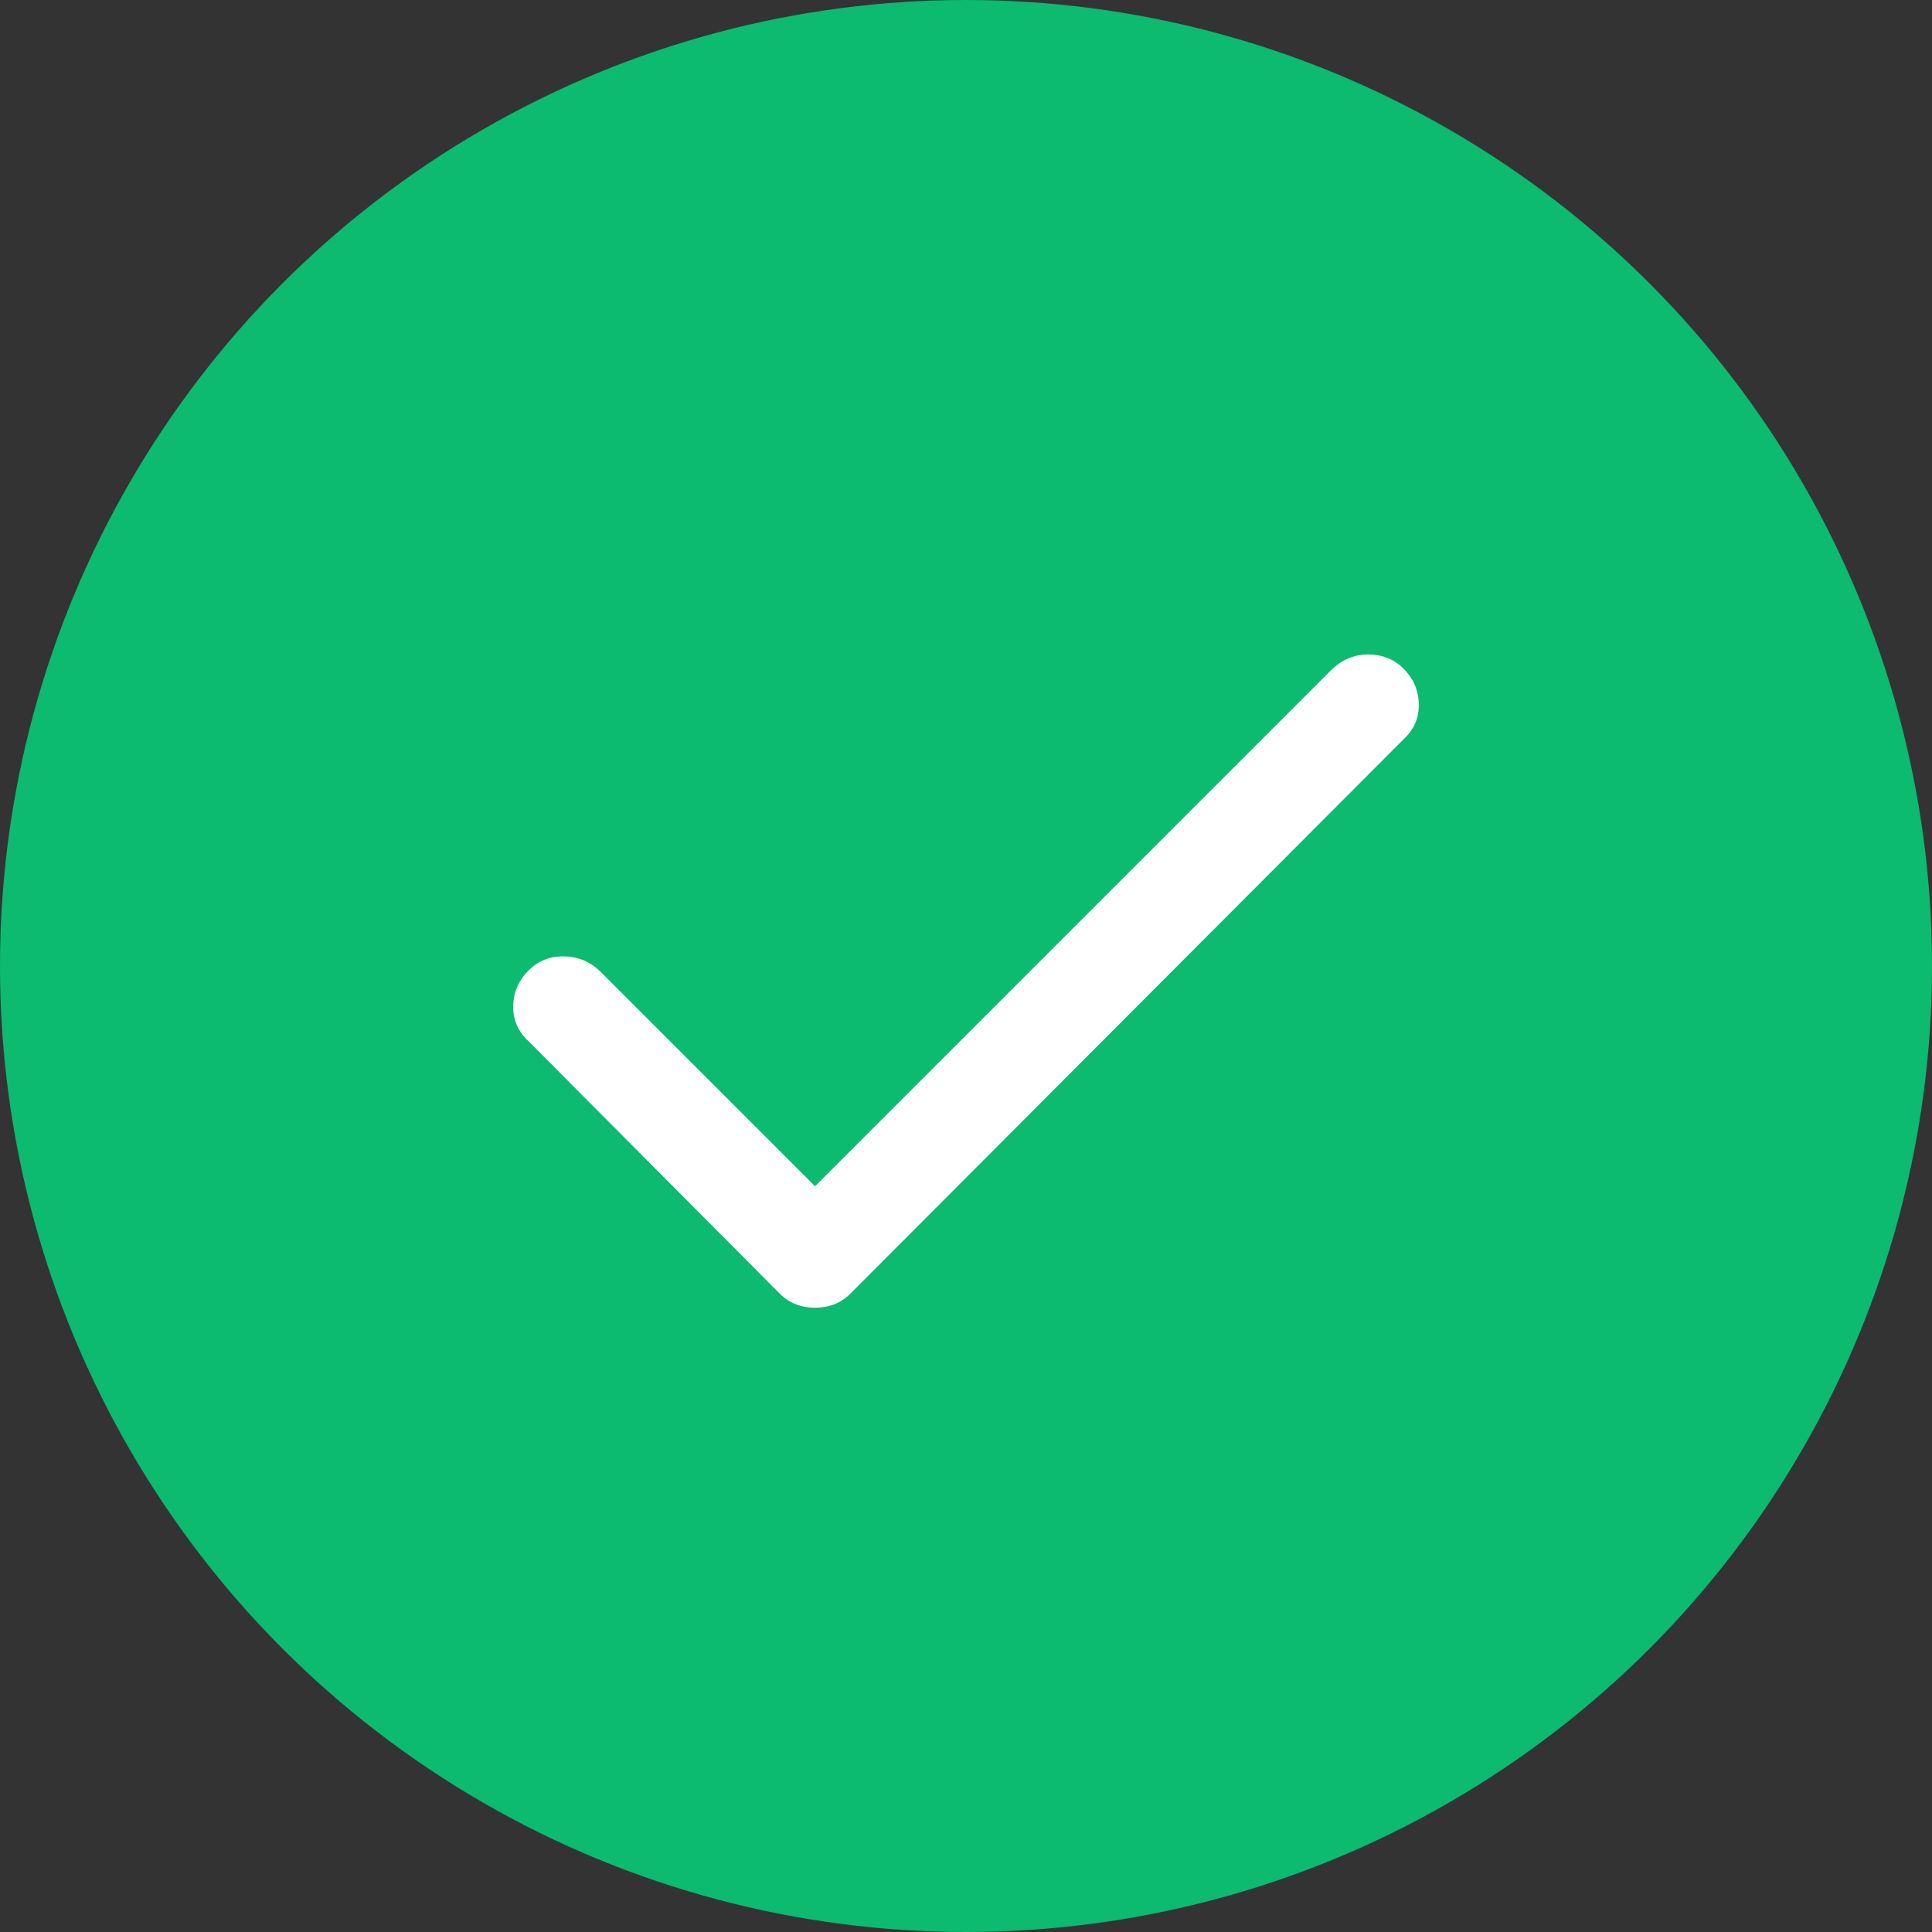 <svg width="32" height="32" viewBox="0 0 32 32" fill="none" xmlns="http://www.w3.org/2000/svg">
<rect x="0" y="0" width="32" height="32" fill="#333333" stroke="none"/>
<circle cx="16" cy="16" r="16" fill="#0CBA70"/>
<path d="M22.074 11.074L13.5 19.648L9.926 16.074C9.757 15.918 9.555 15.84 9.32 15.84C9.099 15.84 8.91 15.918 8.754 16.074C8.585 16.244 8.5 16.445 8.5 16.68C8.5 16.901 8.585 17.09 8.754 17.246L12.914 21.426C13.07 21.582 13.266 21.66 13.5 21.66C13.734 21.66 13.93 21.582 14.086 21.426L23.246 12.246C23.415 12.09 23.5 11.901 23.5 11.68C23.5 11.445 23.415 11.243 23.246 11.074C23.09 10.918 22.895 10.84 22.66 10.84C22.439 10.84 22.244 10.918 22.074 11.074Z" fill="white"/>
</svg>
